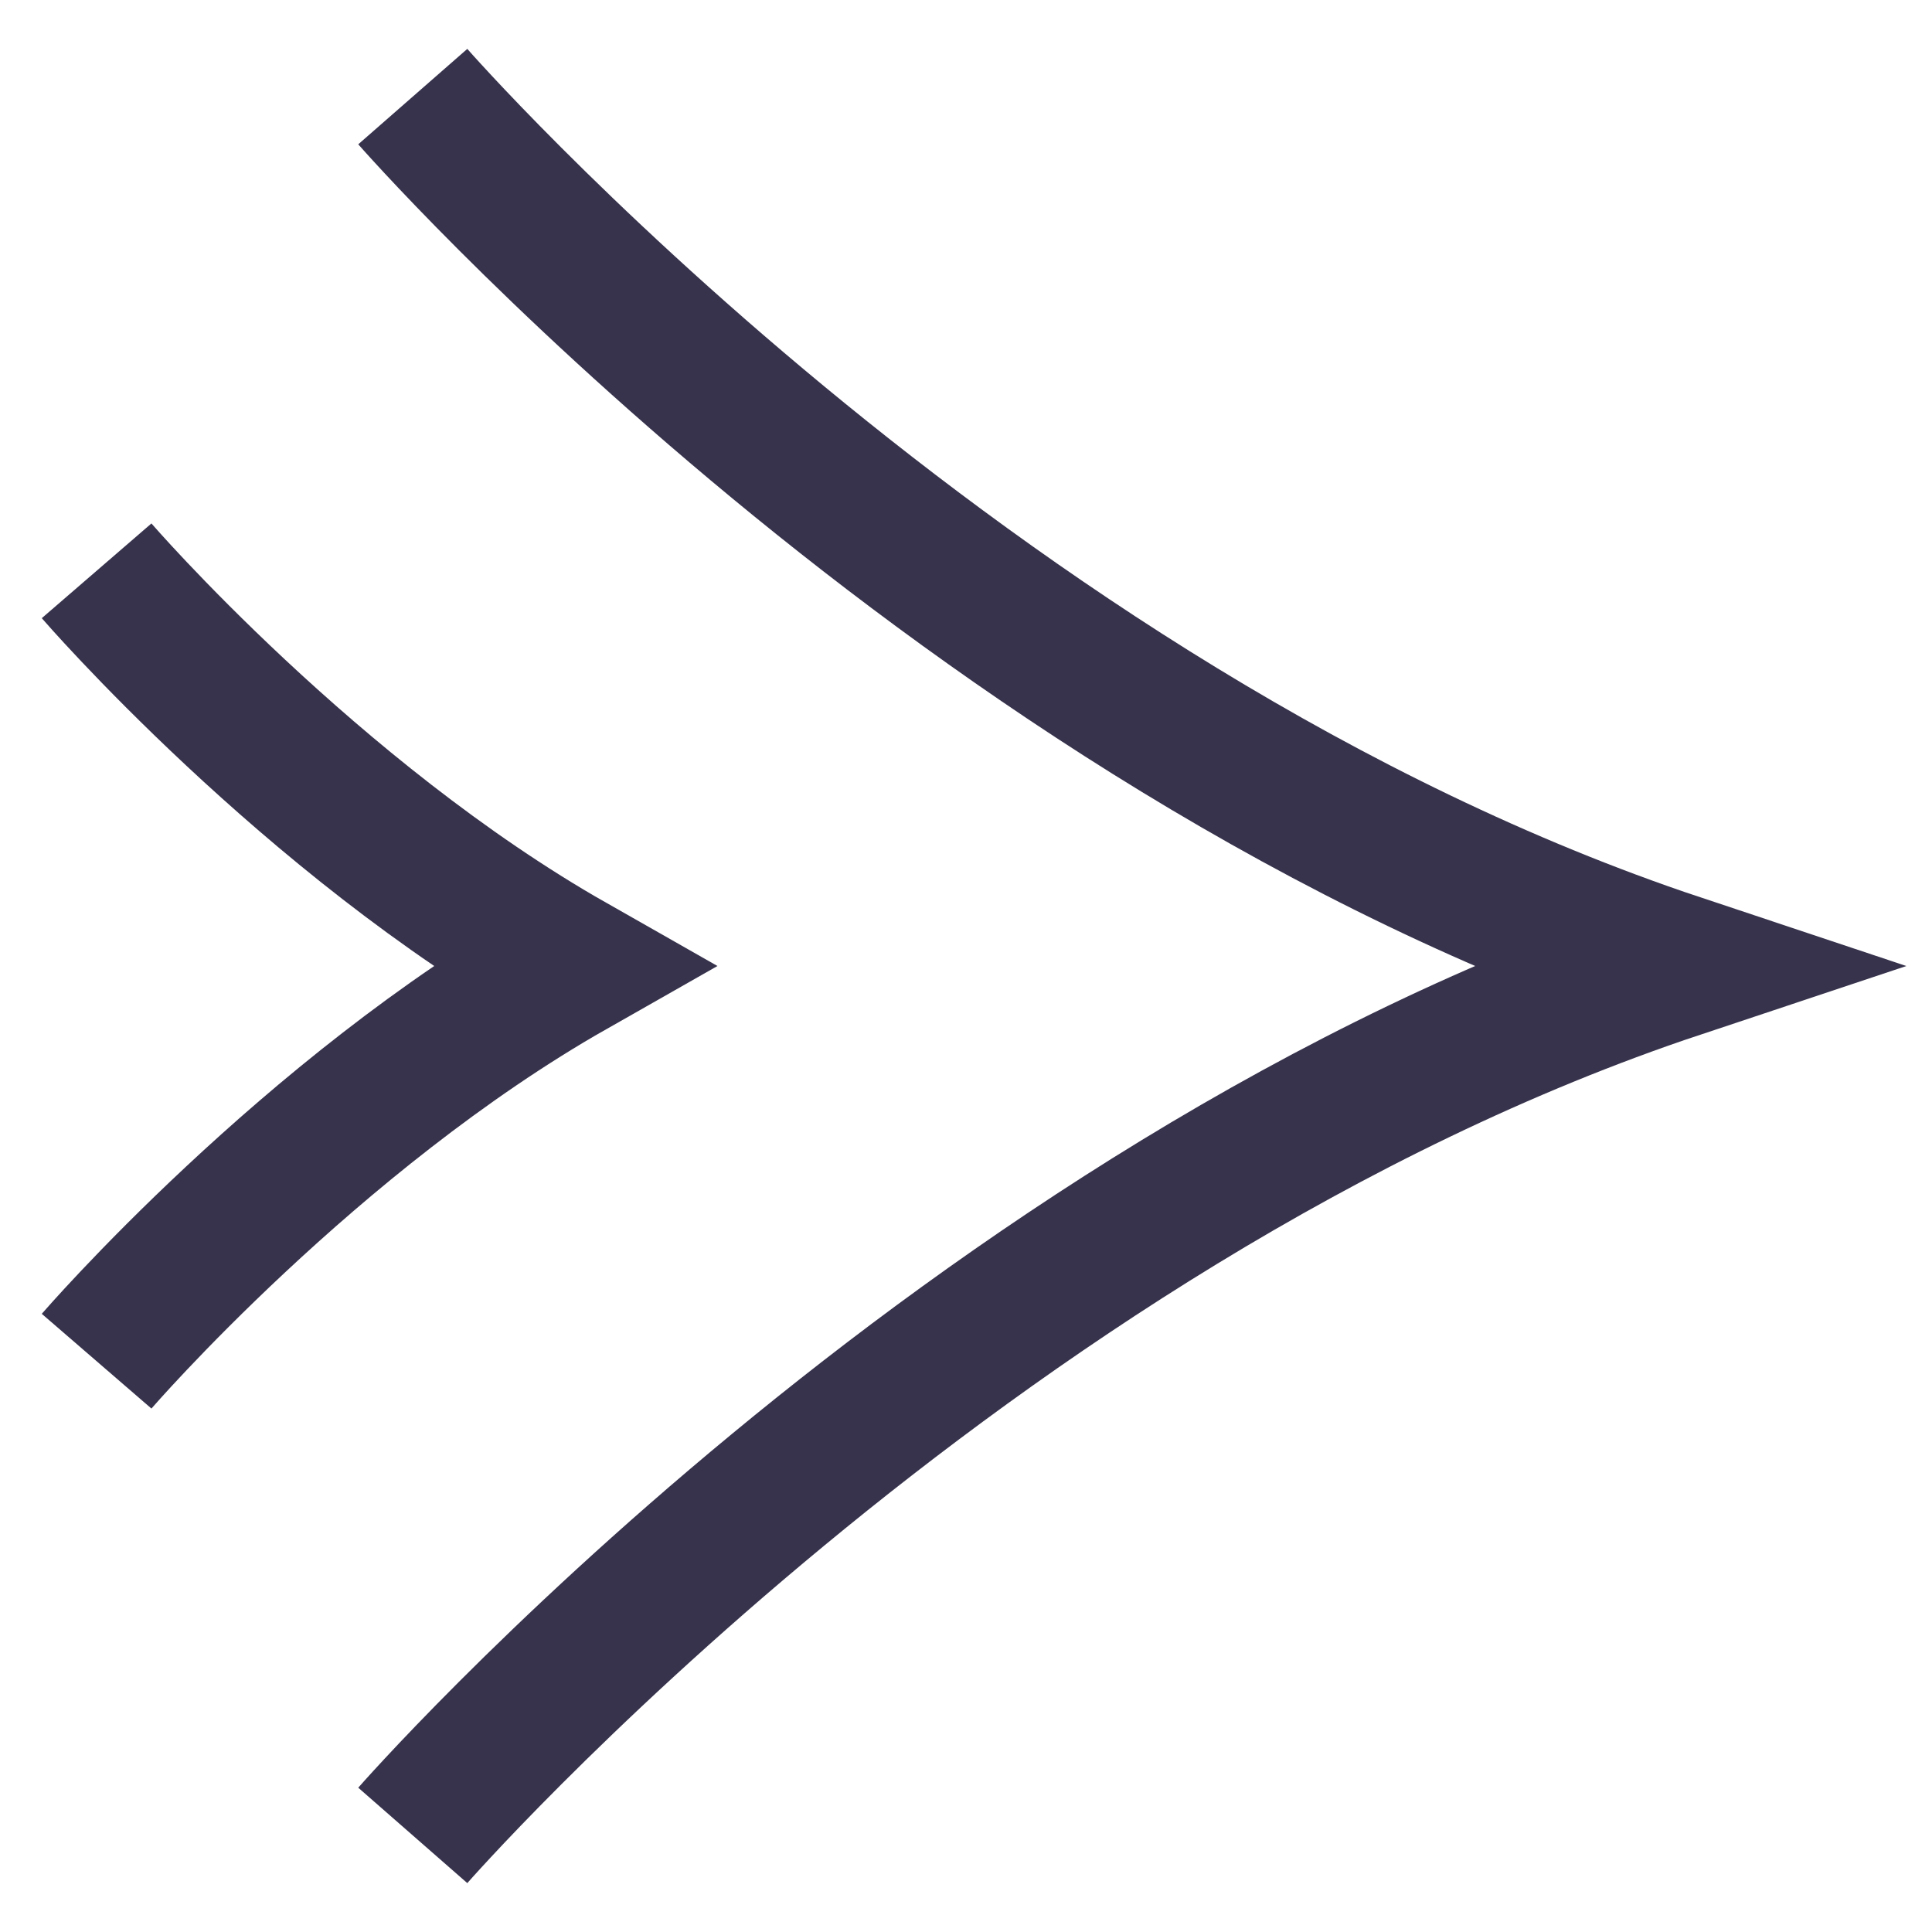 <svg width="20" height="20" viewBox="0 0 20 20" fill="none" xmlns="http://www.w3.org/2000/svg">
<path d="M4.273 1C4.273 1 10 7.545 17.363 10C10 12.454 4.273 19 4.273 19" stroke="#37334D" stroke-width="1.5"/>
<path d="M1 5.909C1 5.909 3.209 8.466 5.909 10C3.209 11.534 1 14.091 1 14.091" stroke="#37334D" stroke-width="1.5"/>
</svg>
